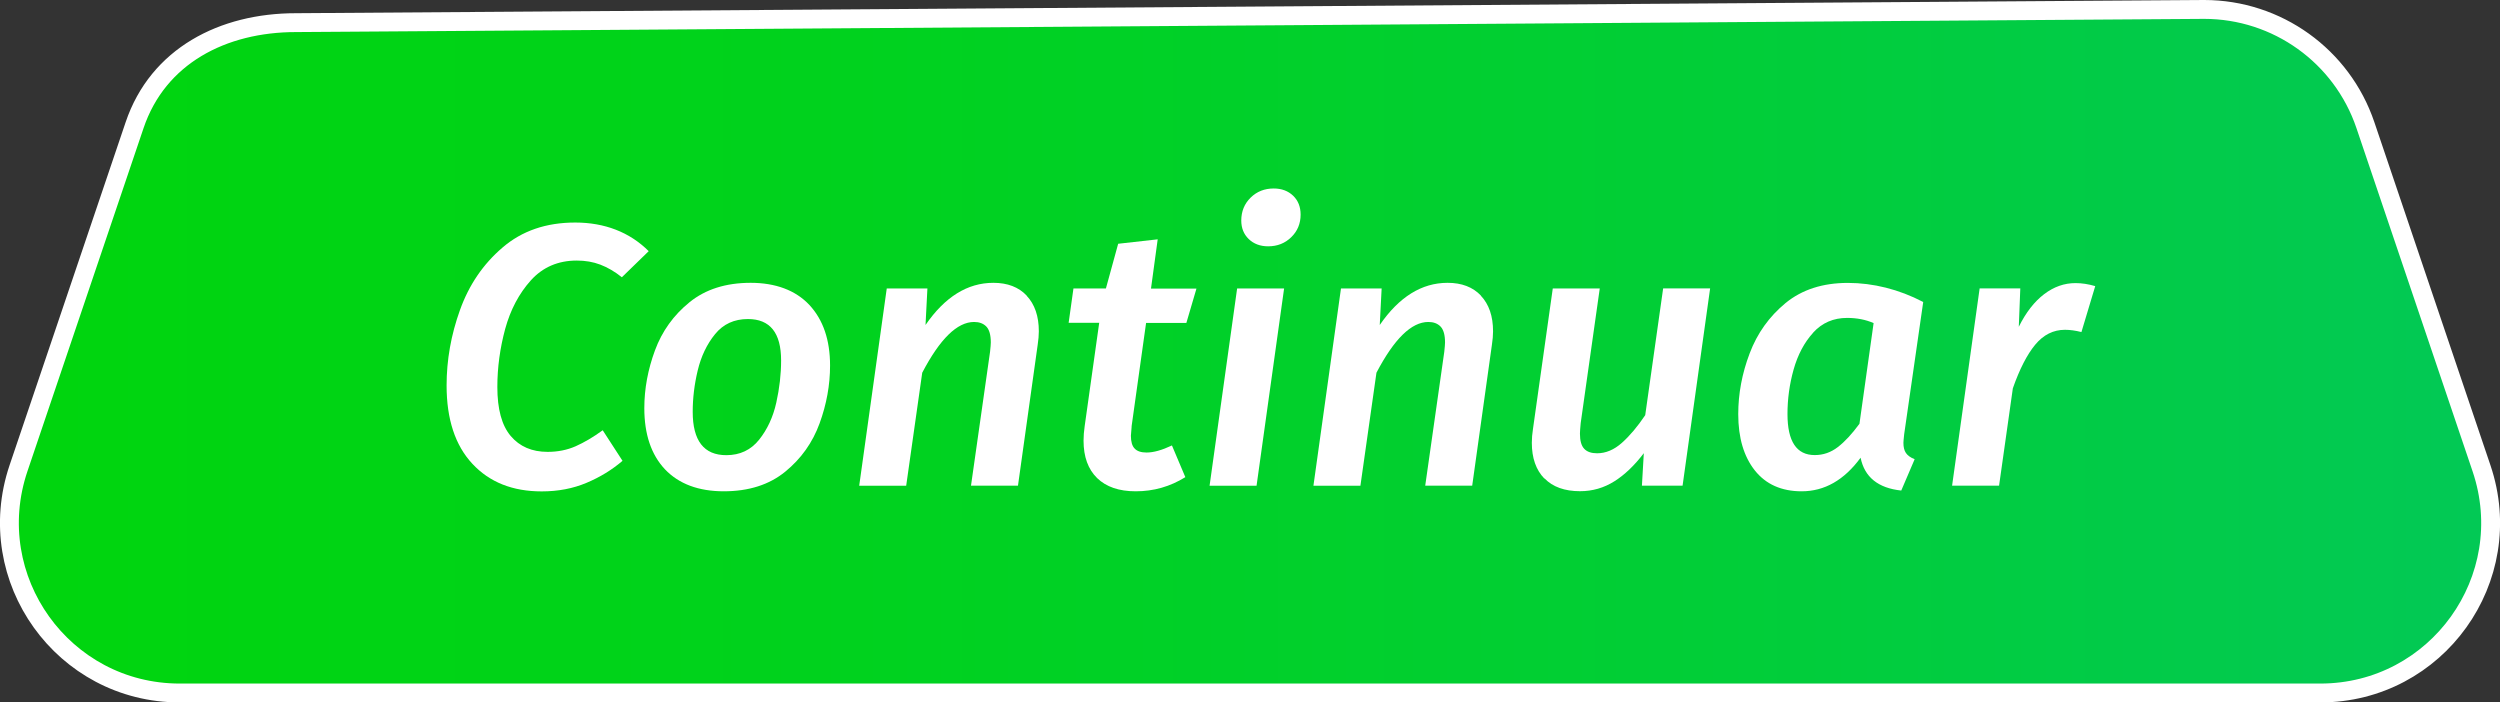<?xml version="1.0" encoding="UTF-8"?>
<svg id="Juego" xmlns="http://www.w3.org/2000/svg" xmlns:xlink="http://www.w3.org/1999/xlink" viewBox="0 0 265.01 74.46">
  <rect x="0" y="0" width="265.01" height="74.46" fill="#333333" stroke="none"/>
  <style type="text/css">
	.elemento-svg{
		cursor: pointer;
	}
</style>
  <defs>
    <linearGradient id="Degradado_sin_nombre_3" data-name="Degradado sin nombre 3" x1="-997.68" y1="10249.12" x2="-571.9" y2="10249.12" gradientTransform="translate(-630.13 10286.35) rotate(-180)" gradientUnits="userSpaceOnUse">
      <stop offset="0" stop-color="#04c283"/>
      <stop offset=".21" stop-color="#02c85b"/>
      <stop offset=".44" stop-color="#01ce37"/>
      <stop offset=".65" stop-color="#00d21e"/>
      <stop offset=".85" stop-color="#00d50e"/>
      <stop offset="1" stop-color="#00d609"/>
    </linearGradient>
  </defs>
<g class="elemento-svg">
  <path d="m31.36,2.4l202.29-1.4c7.73,0,14.61,4.93,17.09,12.26l12.31,36.38c3.96,11.7-4.74,23.82-17.09,23.82H19.05c-12.35,0-21.04-12.12-17.09-23.82L14.27,13.26c2.48-7.33,9.35-10.86,17.09-10.86Z" style="fill: url(#Degradado_sin_nombre_3); stroke: #fff; stroke-miterlimit: 10; stroke-width: 2px;"/>
  <g>
    <path d="m68.77,26.62l-2.85,2.77c-.76-.61-1.53-1.05-2.29-1.34-.76-.29-1.59-.43-2.49-.43-1.98,0-3.6.7-4.86,2.09-1.26,1.4-2.17,3.12-2.73,5.16-.55,2.04-.83,4.09-.83,6.15,0,2.35.47,4.08,1.42,5.2.95,1.12,2.25,1.68,3.91,1.68,1.08,0,2.07-.2,2.96-.59.9-.4,1.86-.96,2.88-1.7l2.1,3.24c-1.11.95-2.38,1.73-3.81,2.33-1.44.61-3.02.91-4.76.91-3.08,0-5.53-.97-7.35-2.93-1.82-1.95-2.73-4.72-2.73-8.3,0-2.69.47-5.36,1.42-8,.95-2.65,2.45-4.86,4.51-6.62,2.06-1.77,4.62-2.65,7.71-2.65s5.76,1.01,7.79,3.04Z" style="fill: #fff;"/>
    <path d="m70.49,49.75c-1.46-1.55-2.19-3.72-2.19-6.48,0-2.06.38-4.1,1.13-6.13.75-2.03,1.97-3.73,3.66-5.1,1.69-1.37,3.85-2.06,6.48-2.06s4.76.78,6.23,2.35c1.46,1.57,2.19,3.71,2.19,6.42,0,2.06-.37,4.1-1.11,6.13-.74,2.03-1.95,3.74-3.64,5.12s-3.86,2.08-6.52,2.08-4.76-.78-6.23-2.33Zm9.98-3.14c.87-1.09,1.48-2.4,1.82-3.93.34-1.53.51-3.02.51-4.47,0-2.93-1.17-4.39-3.52-4.39-1.45,0-2.61.53-3.48,1.6-.87,1.07-1.48,2.35-1.84,3.85-.36,1.5-.53,2.96-.53,4.39,0,3.06,1.19,4.59,3.56,4.59,1.45,0,2.61-.55,3.48-1.64Z" style="fill: #fff;"/>
    <path d="m108.83,31.35c.86.91,1.29,2.17,1.29,3.77,0,.42-.04.9-.12,1.42l-2.09,14.94h-4.98l2.02-14.19c.05-.47.08-.8.08-.99,0-.79-.16-1.35-.47-1.68-.32-.33-.75-.49-1.3-.49-1.79,0-3.62,1.79-5.5,5.38l-1.7,11.98h-4.98l2.92-20.91h4.31l-.2,3.87c2.05-2.98,4.45-4.47,7.19-4.47,1.5,0,2.68.45,3.54,1.36Z" style="fill: #fff;"/>
    <path d="m119.96,45.2c-.05.53-.08.86-.08.99,0,.63.13,1.09.4,1.36.26.28.68.42,1.26.42.74,0,1.63-.25,2.69-.75l1.42,3.36c-1.61,1-3.36,1.5-5.26,1.5-1.77,0-3.13-.47-4.09-1.4-.96-.94-1.44-2.26-1.44-3.97,0-.47.04-.99.12-1.54l1.54-10.95h-3.24l.51-3.64h3.44l1.3-4.74,4.19-.47-.71,5.22h4.82l-1.07,3.64h-4.27l-1.54,10.99Z" style="fill: #fff;"/>
    <path d="m136.12,30.58l-2.92,20.91h-4.98l2.92-20.91h4.98Zm-3.75-5.24c-.53-.51-.79-1.17-.79-1.96,0-.97.33-1.78.99-2.43.66-.65,1.48-.97,2.45-.97.84,0,1.53.26,2.06.77.53.51.79,1.18.79,2,0,.95-.33,1.75-.99,2.39-.66.65-1.48.97-2.45.97-.84,0-1.53-.26-2.06-.77Z" style="fill: #fff;"/>
    <path d="m156.98,31.35c.86.91,1.29,2.17,1.29,3.77,0,.42-.04.9-.12,1.42l-2.09,14.94h-4.98l2.02-14.19c.05-.47.08-.8.08-.99,0-.79-.16-1.35-.47-1.68-.32-.33-.75-.49-1.3-.49-1.79,0-3.62,1.79-5.5,5.38l-1.7,11.98h-4.98l2.92-20.91h4.31l-.2,3.87c2.05-2.98,4.45-4.47,7.19-4.47,1.5,0,2.68.45,3.54,1.36Z" style="fill: #fff;"/>
    <path d="m163.7,50.72c-.88-.91-1.32-2.17-1.32-3.78,0-.47.04-.96.12-1.46l2.1-14.9h4.98l-2.02,14.27c-.05.53-.08.9-.08,1.11,0,.76.15,1.3.46,1.62.3.32.76.47,1.36.47.92,0,1.8-.37,2.63-1.11.83-.74,1.65-1.71,2.47-2.93l1.9-13.44h4.98l-2.92,20.91h-4.31l.2-3.44c-.98,1.29-2.02,2.29-3.12,2.98-1.11.7-2.32,1.05-3.64,1.05-1.63,0-2.89-.45-3.77-1.36Z" style="fill: #fff;"/>
    <path d="m203.87,32l-2.02,14.03c-.05.47-.08.78-.08.91,0,.45.08.8.26,1.07.17.26.48.49.93.67l-1.42,3.32c-2.45-.26-3.89-1.42-4.31-3.48-1.74,2.37-3.82,3.56-6.25,3.56-2.13,0-3.79-.74-4.96-2.21-1.17-1.48-1.76-3.46-1.76-5.97,0-2.16.4-4.31,1.21-6.44.8-2.13,2.08-3.91,3.81-5.34,1.74-1.42,3.94-2.13,6.6-2.13s5.4.67,7.98,2.02Zm-11.66,3.26c-.95,1.04-1.64,2.35-2.08,3.91-.44,1.57-.65,3.14-.65,4.72,0,2.9.96,4.35,2.89,4.35.9,0,1.71-.28,2.45-.85.74-.57,1.5-1.39,2.29-2.47l1.5-10.67c-.84-.37-1.78-.55-2.81-.55-1.45,0-2.65.52-3.6,1.56Z" style="fill: #fff;"/>
    <path d="m222.1,30.34l-1.46,4.86c-.63-.16-1.21-.24-1.74-.24-1.24,0-2.29.53-3.16,1.58-.87,1.05-1.66,2.6-2.37,4.62l-1.46,10.32h-4.98l2.92-20.91h4.31l-.16,4.07c.76-1.53,1.66-2.68,2.69-3.46,1.03-.78,2.13-1.17,3.32-1.17.68,0,1.38.11,2.09.32Z" style="fill: #fff;"/>
  </g>
</g>
</svg>